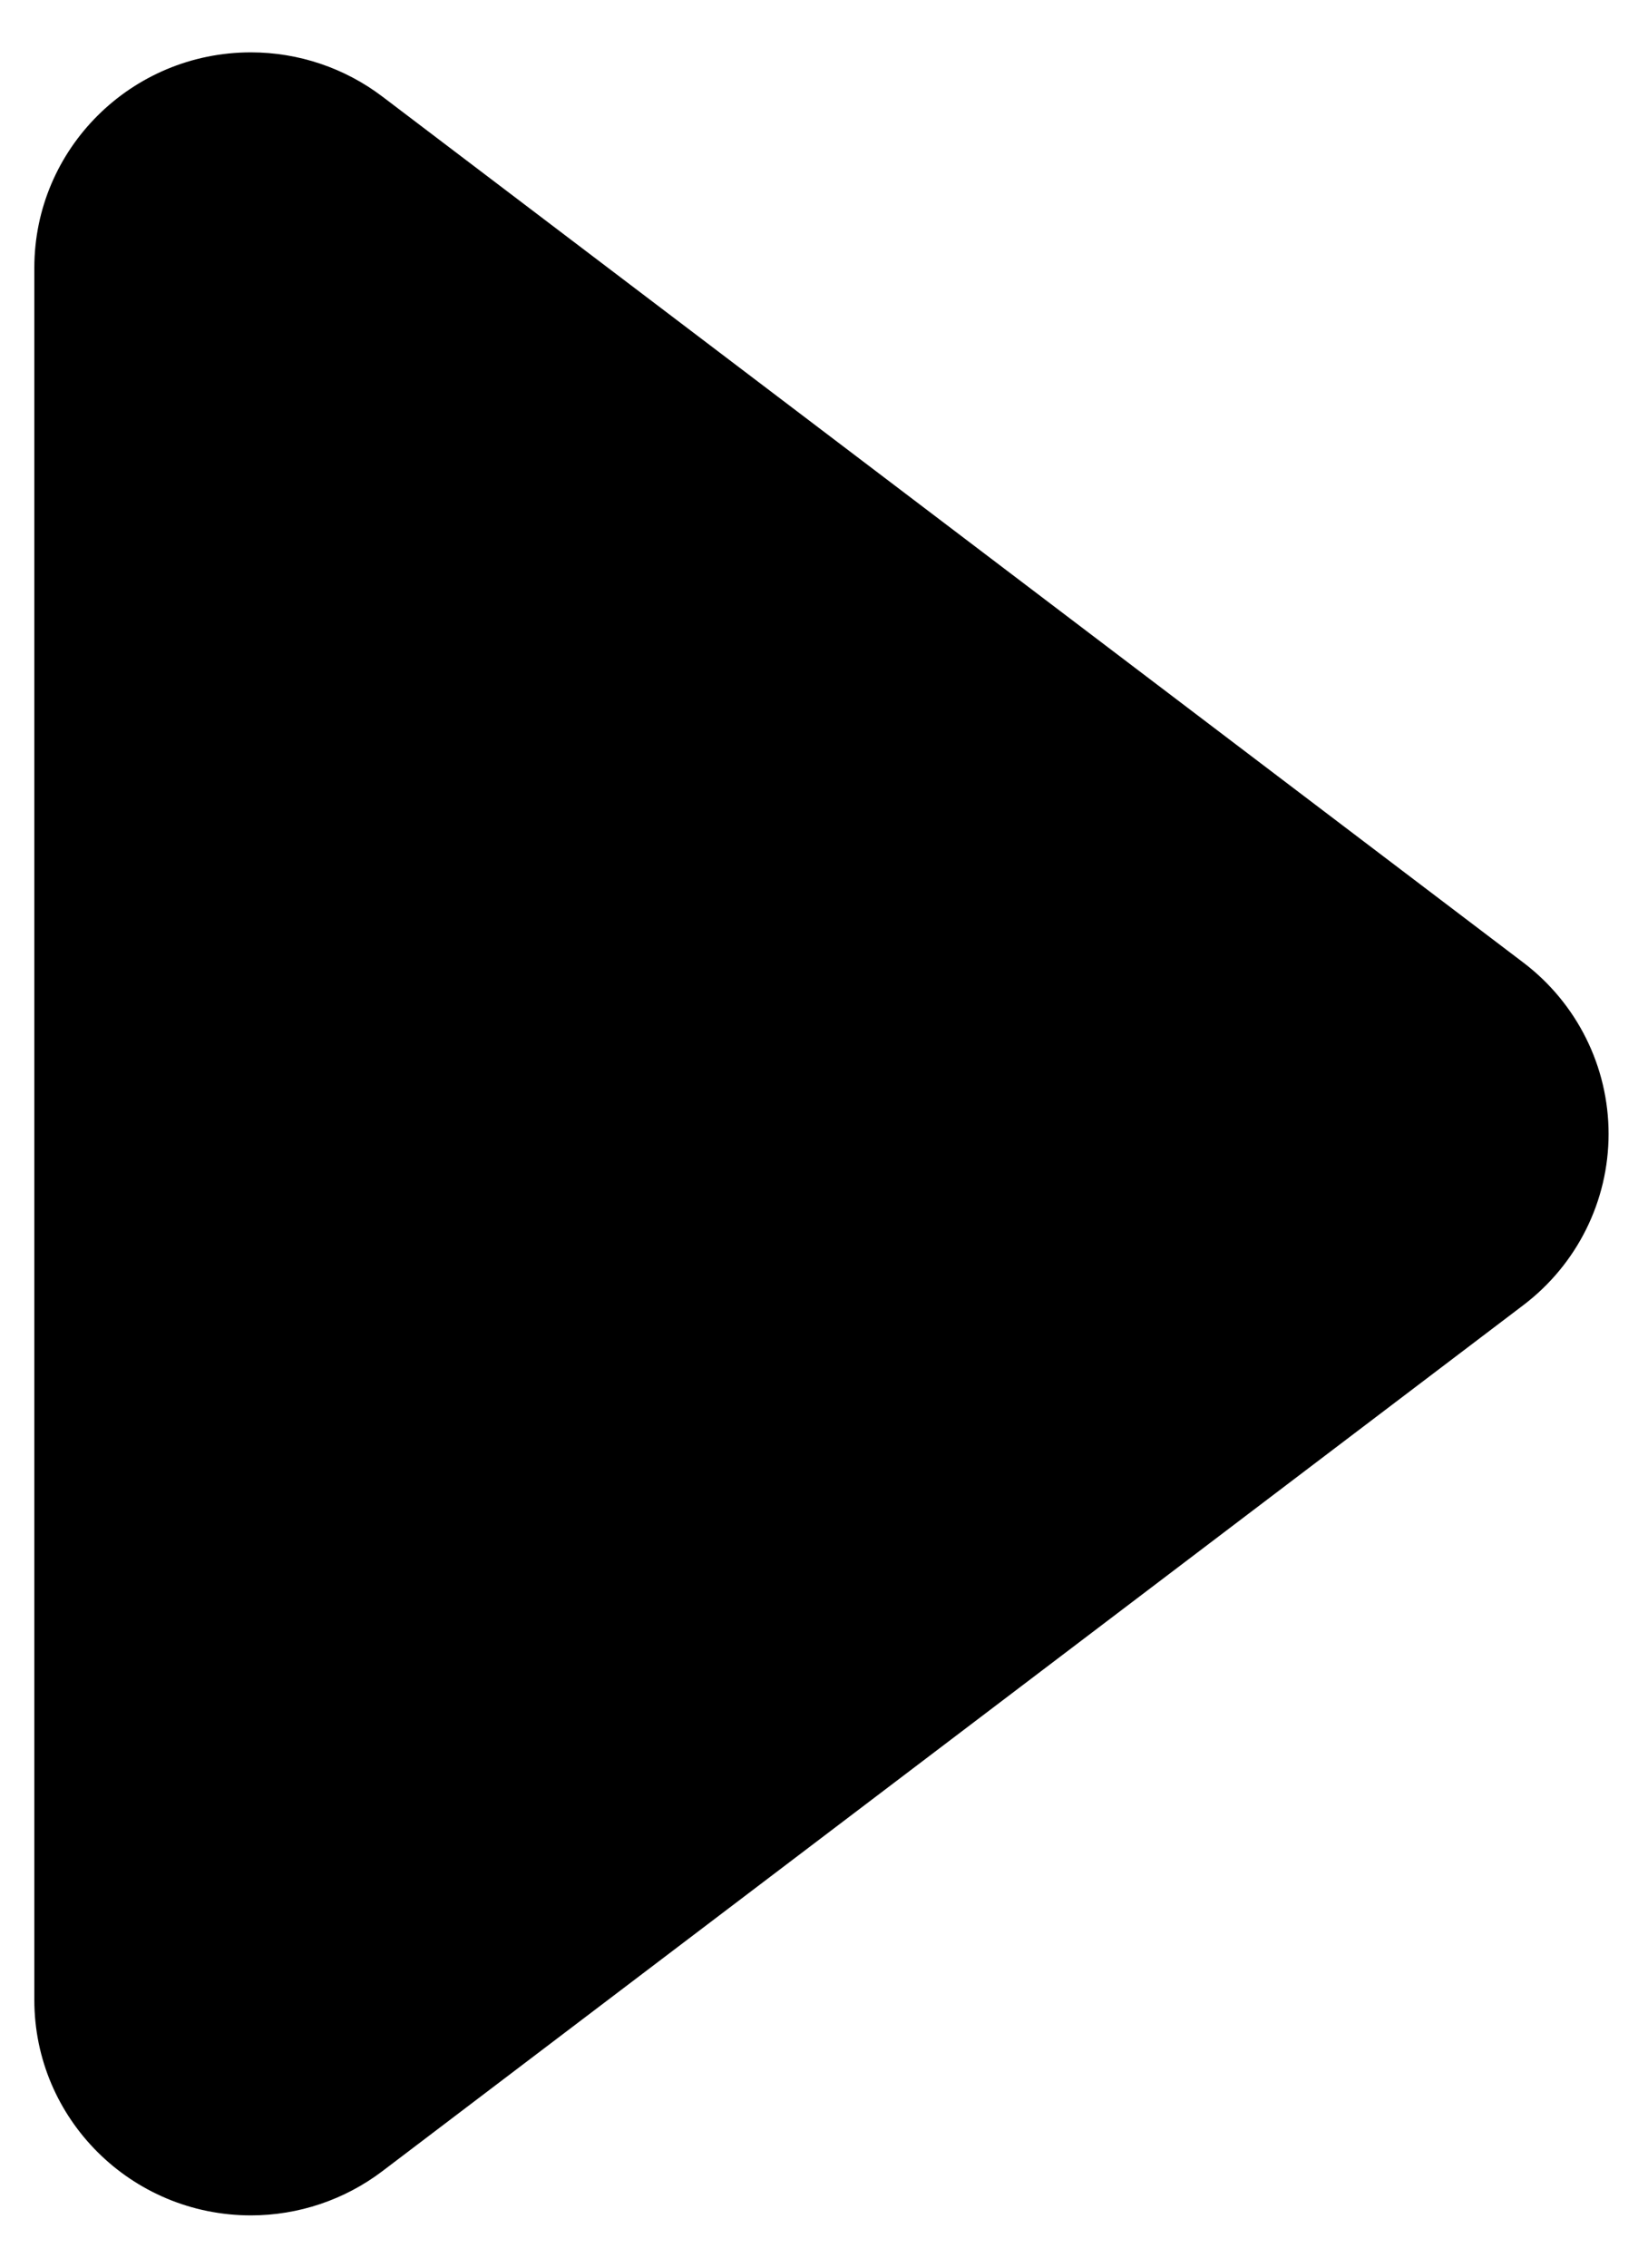 ﻿<?xml version="1.0" encoding="utf-8"?>
<svg version="1.1" xmlns:xlink="http://www.w3.org/1999/xlink" width="24px" height="33px" xmlns="http://www.w3.org/2000/svg">
  <g transform="matrix(1 0 0 1 -1168 -158 )">
    <path d="M 23.426 16.501  C 23.426 17.478  22.967 18.399  22.186 18.992  L 5.568 31.596  C 5.018 32.013  4.346 32.239  3.654 32.239  C 1.912 32.239  0.5 30.835  0.5 29.104  C 0.5 29.103  0.5 29.102  0.5 29.101  L 0.5 3.897  C 0.5 2.166  1.912 0.762  3.654 0.762  C 4.346 0.762  5.018 0.988  5.568 1.405  L 22.186 14.009  C 22.967 14.602  23.426 15.524  23.426 16.501  Z " fill-rule="nonzero" fill="#000000" stroke="none" transform="matrix(1 0 0 1 1168 158 )" />
  </g>
</svg>